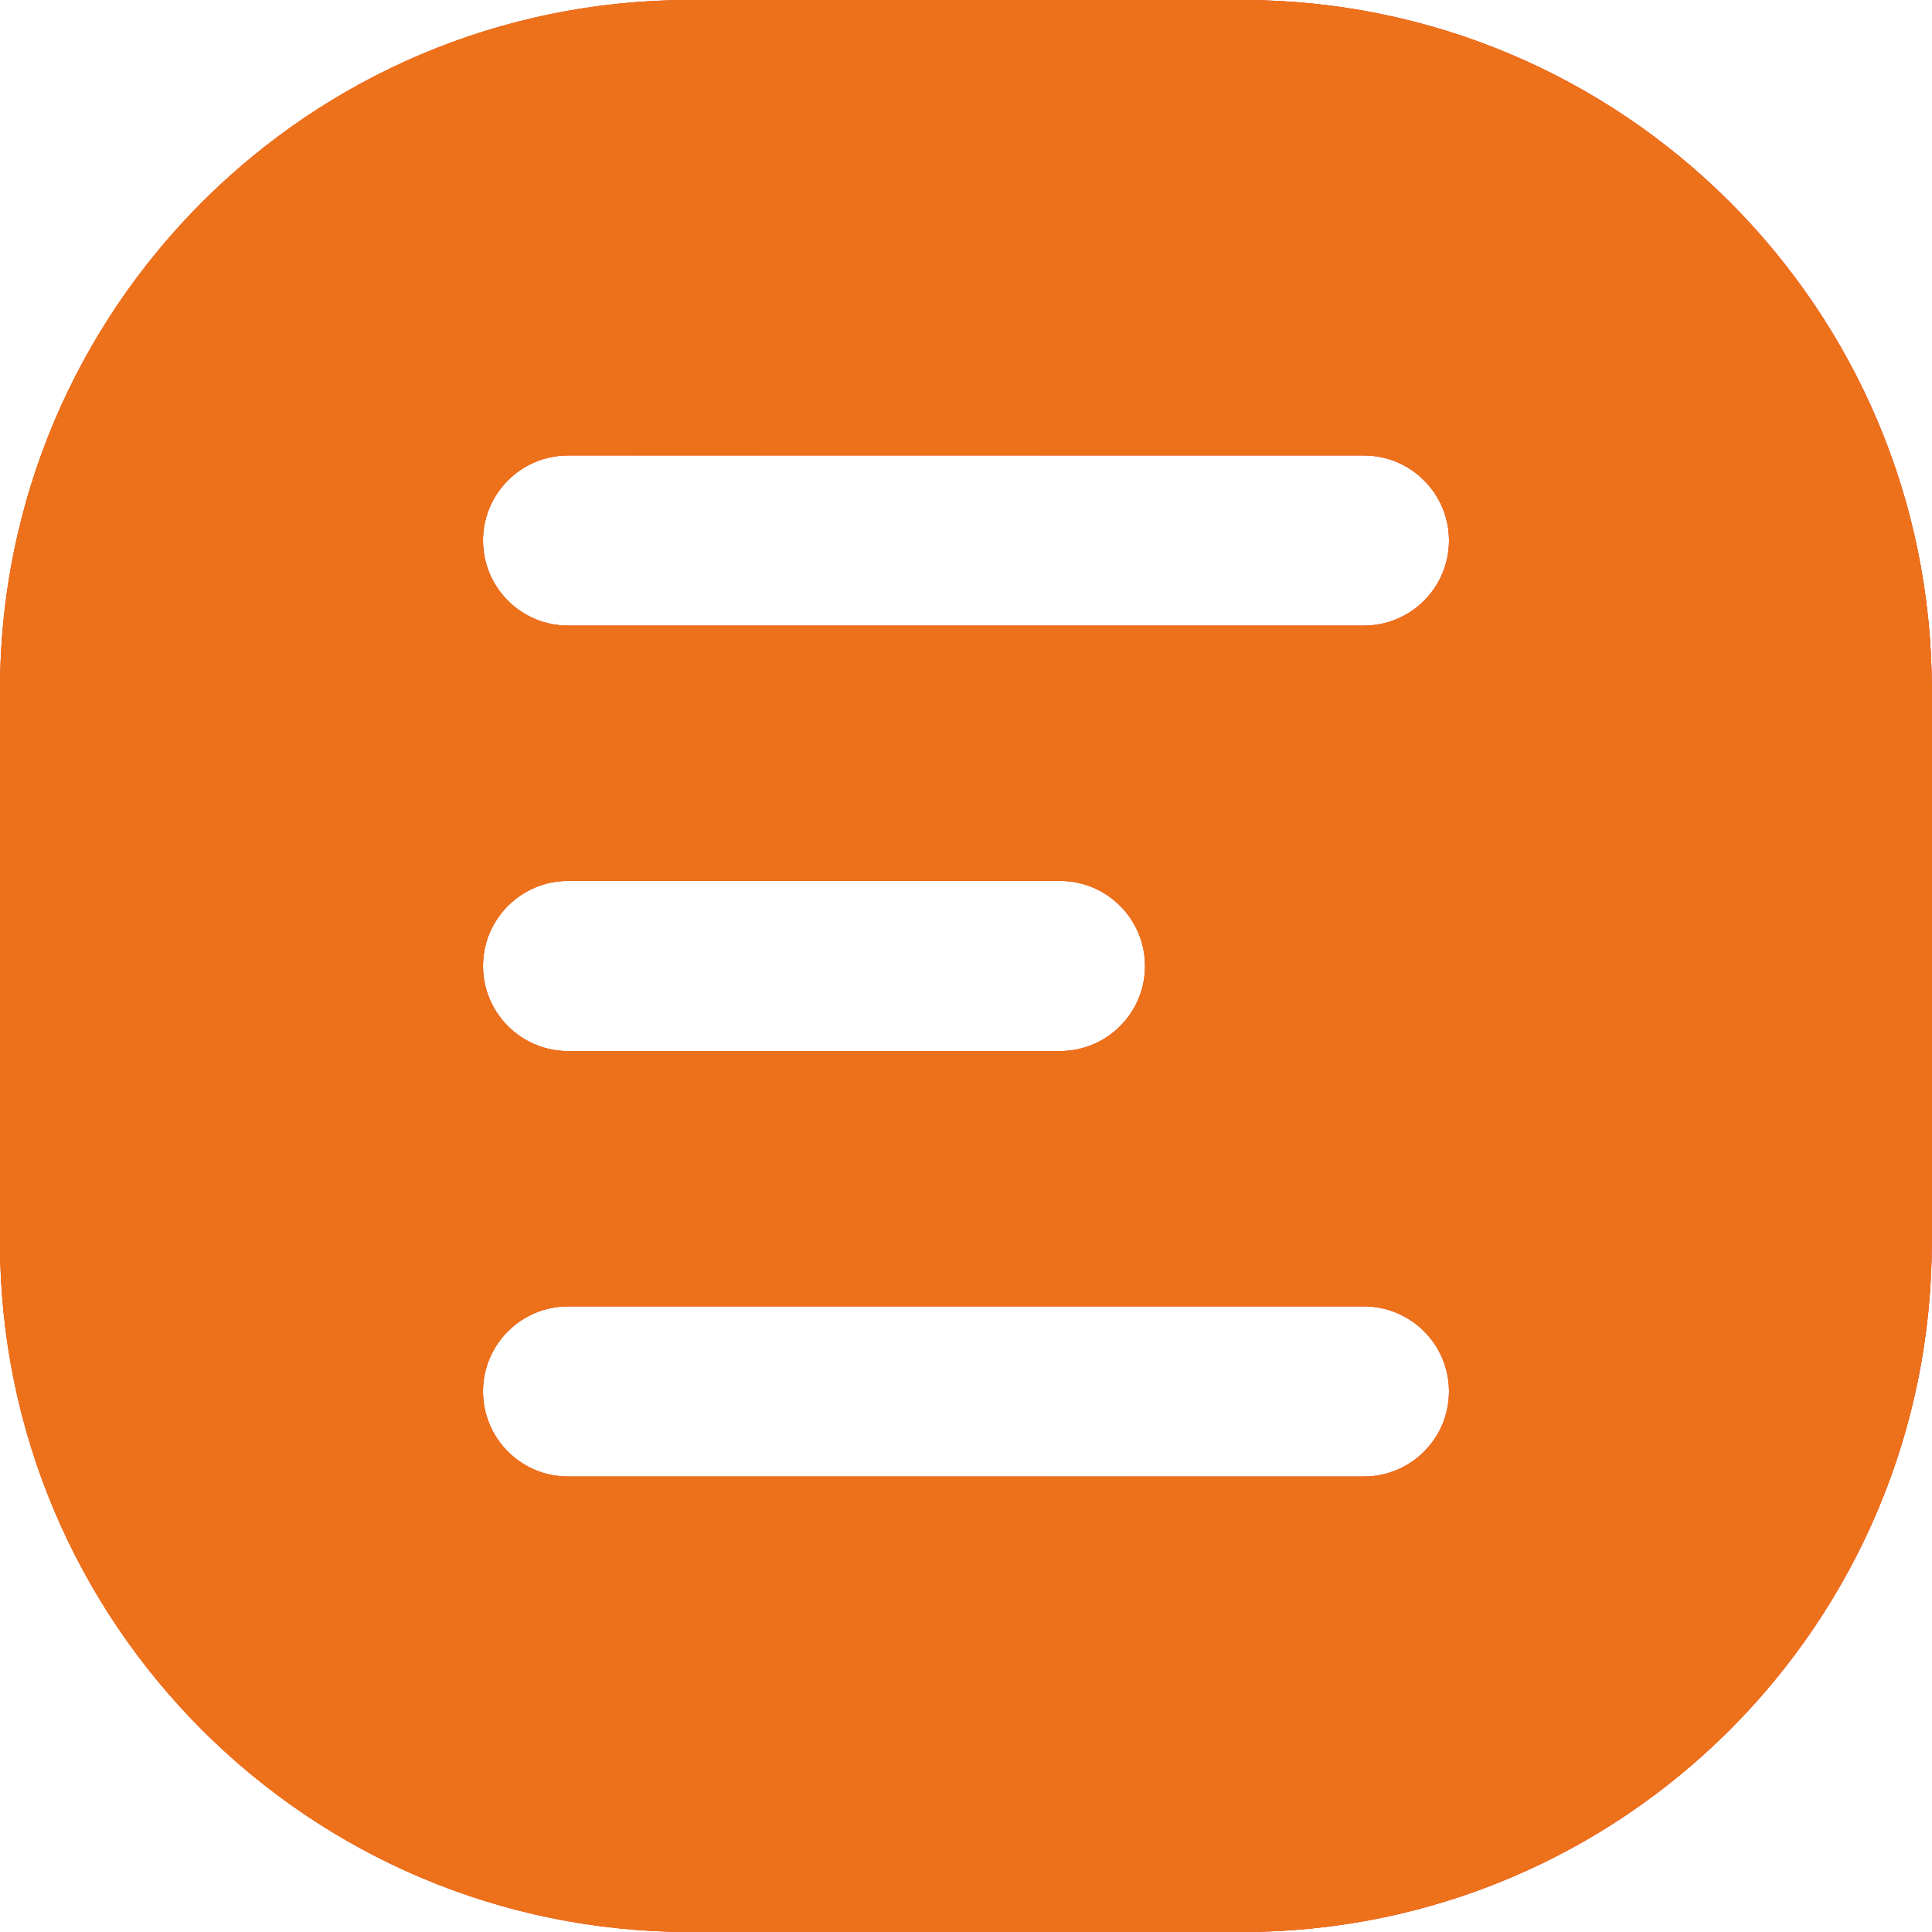 <?xml version="1.0" encoding="utf-8"?>
<!-- Generator: Adobe Illustrator 24.0.2, SVG Export Plug-In . SVG Version: 6.00 Build 0)  -->
<svg version="1.1" id="Ebene_1" xmlns="http://www.w3.org/2000/svg" xmlns:xlink="http://www.w3.org/1999/xlink" x="0px" y="0px"
	 viewBox="0 0 1024 1024" style="enable-background:new 0 0 1024 1024;" xml:space="preserve">
<style type="text/css">
	.st0{fill:url(#SVGID_1_);}
	.st1{fill:#ED701B;}
</style>
<g>
	<g>
		<g>
			<g>
				<linearGradient id="SVGID_1_" gradientUnits="userSpaceOnUse" x1="0" y1="512" x2="1024" y2="512">
					<stop  offset="0" style="stop-color:#E95338"/>
					<stop  offset="1" style="stop-color:#DD2476"/>
				</linearGradient>
				<path class="st0" d="M658.3,0H365.7C163.7,0,0,163.8,0,365.7v292.6c0,202,163.7,365.7,365.7,365.7h292.5
					c202,0,365.7-163.7,365.7-365.7V365.7C1024,163.8,860.3,0,658.3,0z M722.9,782.6H301.1c-24.9,0-45.1-20.2-45.1-45.1
					s20.2-45.1,45.1-45.1h421.8c24.9,0,45.1,20.2,45.1,45.1S747.8,782.6,722.9,782.6z M256,512c0-24.9,20.2-45.1,45.1-45.1h260.7
					c24.9,0,45.1,20.2,45.1,45.1c0,24.9-20.2,45.1-45.1,45.1H301.1C276.2,557.1,256,536.9,256,512z M722.9,331.6H301.1
					c-24.9,0-45.1-20.2-45.1-45.1c0-24.9,20.2-45.1,45.1-45.1h421.8c24.9,0,45.1,20.2,45.1,45.1C768,311.4,747.8,331.6,722.9,331.6z
					"/>
			</g>
		</g>
	</g>
	<g>
		<g>
			<g>
				<path class="st1" d="M658.3,0H365.7C163.7,0,0,163.8,0,365.7v292.6c0,202,163.7,365.7,365.7,365.7h292.5
					c202,0,365.7-163.7,365.7-365.7V365.7C1024,163.8,860.3,0,658.3,0z M722.9,782.6H301.1c-24.9,0-45.1-20.2-45.1-45.1
					s20.2-45.1,45.1-45.1h421.8c24.9,0,45.1,20.2,45.1,45.1S747.8,782.6,722.9,782.6z M256,512c0-24.9,20.2-45.1,45.1-45.1h260.7
					c24.9,0,45.1,20.2,45.1,45.1c0,24.9-20.2,45.1-45.1,45.1H301.1C276.2,557.1,256,536.9,256,512z M722.9,331.6H301.1
					c-24.9,0-45.1-20.2-45.1-45.1c0-24.9,20.2-45.1,45.1-45.1h421.8c24.9,0,45.1,20.2,45.1,45.1C768,311.4,747.8,331.6,722.9,331.6z
					"/>
			</g>
			<g>
				<path class="st1" d="M658.3,0H365.7C163.7,0,0,163.8,0,365.7v292.6c0,202,163.7,365.7,365.7,365.7h292.5
					c202,0,365.7-163.7,365.7-365.7V365.7C1024,163.8,860.3,0,658.3,0z M722.9,782.6H301.1c-24.9,0-45.1-20.2-45.1-45.1
					s20.2-45.1,45.1-45.1h421.8c24.9,0,45.1,20.2,45.1,45.1S747.8,782.6,722.9,782.6z M256,512c0-24.9,20.2-45.1,45.1-45.1h260.7
					c24.9,0,45.1,20.2,45.1,45.1c0,24.9-20.2,45.1-45.1,45.1H301.1C276.2,557.1,256,536.9,256,512z M722.9,331.6H301.1
					c-24.9,0-45.1-20.2-45.1-45.1c0-24.9,20.2-45.1,45.1-45.1h421.8c24.9,0,45.1,20.2,45.1,45.1C768,311.4,747.8,331.6,722.9,331.6z
					"/>
			</g>
		</g>
	</g>
</g>
</svg>
